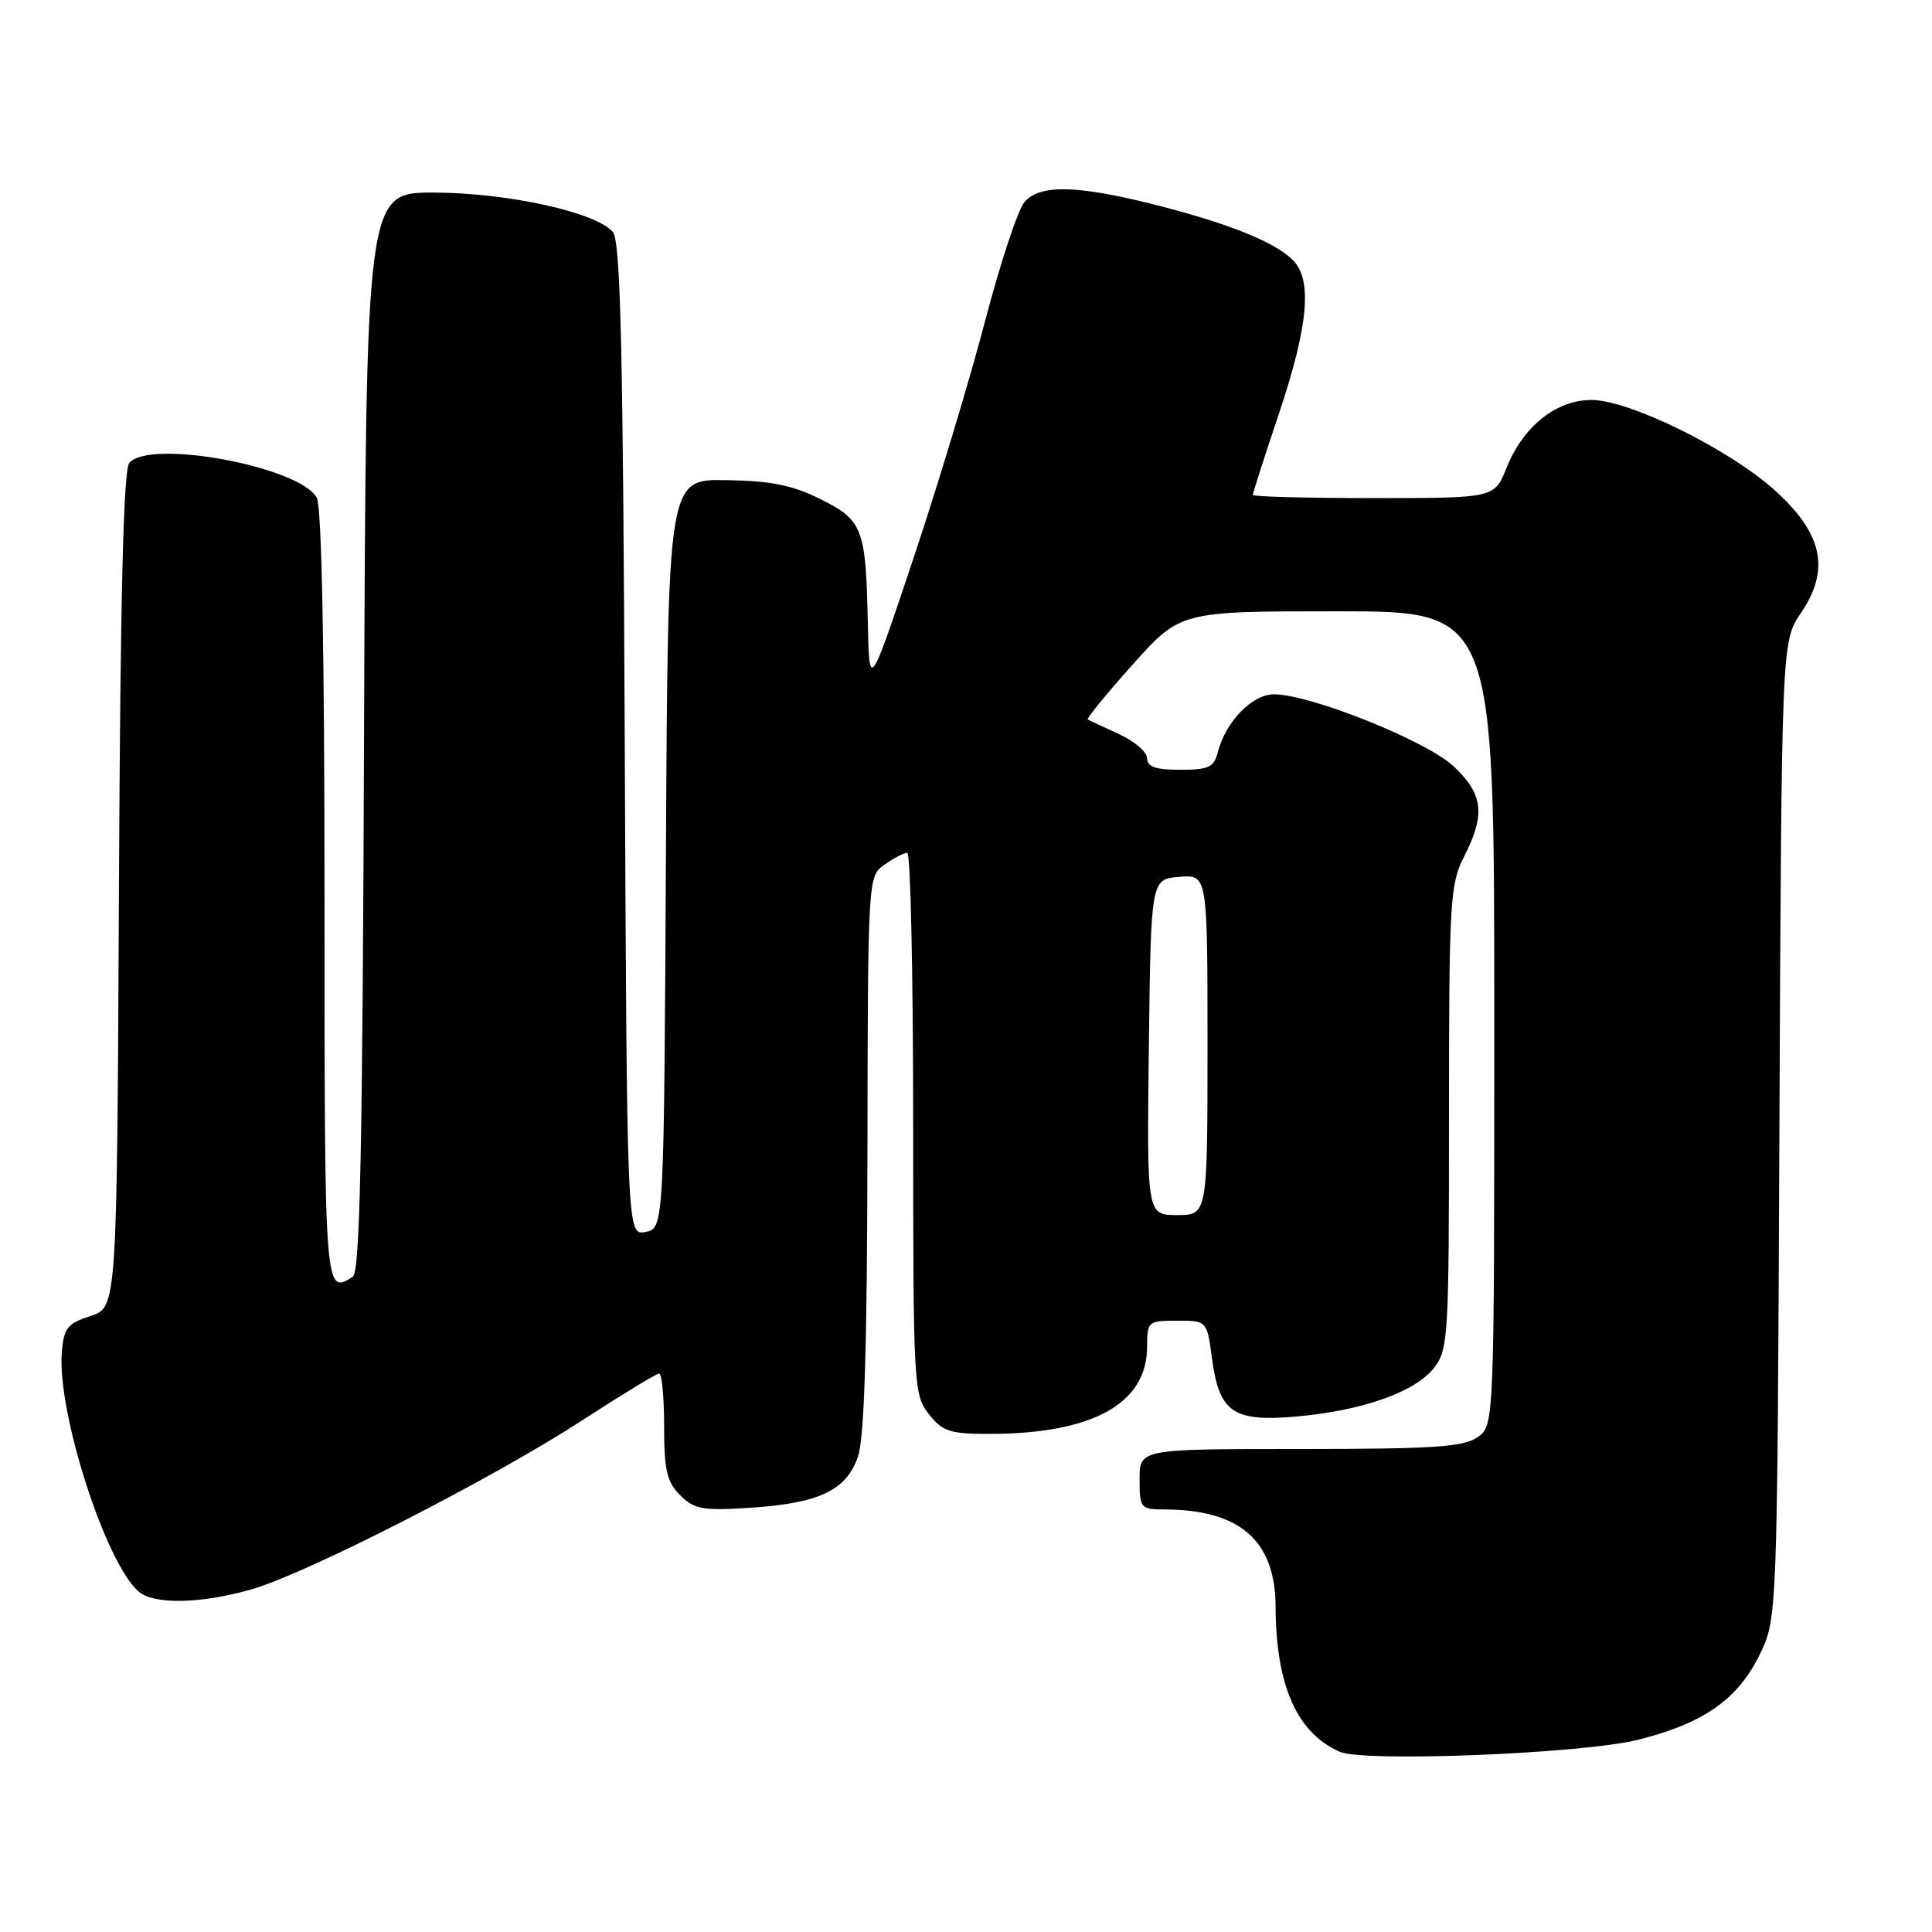 <?xml version="1.0" encoding="UTF-8" standalone="no"?>
<!DOCTYPE svg PUBLIC "-//W3C//DTD SVG 1.1//EN" "http://www.w3.org/Graphics/SVG/1.1/DTD/svg11.dtd" >
<svg xmlns="http://www.w3.org/2000/svg" xmlns:xlink="http://www.w3.org/1999/xlink" version="1.1" viewBox="0 0 256 256">
 <g >
 <path fill="currentColor"
d=" M 217.00 230.54 C 225.68 228.38 230.23 225.21 233.13 219.32 C 235.50 214.50 235.50 214.50 235.78 149.74 C 236.07 84.99 236.07 84.99 238.62 81.24 C 242.52 75.53 241.55 70.78 235.32 65.10 C 229.29 59.60 215.96 53.00 210.88 53.00 C 206.19 53.00 201.82 56.50 199.62 62.00 C 198.02 66.00 198.02 66.00 182.01 66.00 C 173.20 66.00 166.00 65.81 166.00 65.58 C 166.00 65.35 167.57 60.46 169.50 54.71 C 173.37 43.13 173.92 37.06 171.31 34.46 C 168.92 32.06 162.72 29.58 153.01 27.12 C 142.70 24.52 137.83 24.41 135.76 26.75 C 134.90 27.71 132.56 34.80 130.54 42.50 C 128.53 50.20 124.25 64.38 121.03 74.00 C 115.18 91.50 115.18 91.50 114.99 82.50 C 114.73 69.98 114.32 68.92 108.68 66.12 C 104.99 64.28 102.13 63.71 96.19 63.62 C 88.50 63.50 88.50 63.50 88.24 113.14 C 87.98 162.77 87.98 162.77 85.52 163.24 C 83.07 163.71 83.07 163.71 82.78 98.01 C 82.56 46.19 82.23 31.98 81.21 30.75 C 79.04 28.14 67.29 25.54 57.50 25.52 C 48.50 25.50 48.50 25.50 48.24 96.95 C 48.04 152.58 47.71 168.57 46.74 169.18 C 43.00 171.56 43.00 171.55 43.00 118.93 C 43.00 86.25 42.63 67.18 41.98 65.97 C 39.77 61.84 19.81 58.12 17.13 61.34 C 16.35 62.28 15.94 79.16 15.76 117.96 C 15.50 173.24 15.50 173.24 12.00 174.37 C 8.94 175.36 8.46 175.96 8.19 179.17 C 7.54 187.09 14.04 207.30 18.42 210.93 C 20.49 212.65 26.78 212.50 33.45 210.56 C 40.80 208.42 65.39 195.84 77.09 188.24 C 82.37 184.81 86.98 182.00 87.34 182.00 C 87.70 182.00 88.00 185.15 88.00 189.00 C 88.00 194.80 88.36 196.36 90.12 198.12 C 92.00 200.00 93.09 200.19 99.39 199.79 C 108.54 199.20 112.16 197.48 113.69 192.99 C 114.53 190.55 114.90 178.48 114.94 152.81 C 115.00 116.11 115.00 116.11 117.22 114.56 C 118.44 113.70 119.79 113.00 120.22 113.00 C 120.65 113.00 121.00 129.14 121.00 148.87 C 121.00 183.63 121.06 184.81 123.07 187.37 C 124.89 189.68 125.86 190.00 131.02 190.00 C 144.76 190.00 152.00 186.01 152.00 178.42 C 152.00 175.10 152.12 175.00 155.97 175.00 C 159.93 175.00 159.93 175.00 160.59 179.96 C 161.54 187.15 163.38 188.43 171.74 187.70 C 180.48 186.93 187.49 184.47 190.00 181.27 C 191.90 178.86 192.00 177.21 192.00 148.08 C 192.00 119.40 192.13 117.17 194.00 113.50 C 196.85 107.90 196.55 105.25 192.62 101.55 C 189.05 98.18 173.64 92.00 168.80 92.00 C 165.92 92.00 162.38 95.65 161.37 99.66 C 160.87 101.67 160.16 102.00 156.39 102.00 C 153.13 102.00 152.00 101.61 152.00 100.48 C 152.00 99.65 150.31 98.20 148.25 97.26 C 146.19 96.33 144.34 95.46 144.14 95.33 C 143.94 95.21 146.62 91.93 150.09 88.05 C 156.41 81.00 156.41 81.00 177.20 81.00 C 198.00 81.00 198.00 81.00 198.00 134.94 C 198.00 188.89 198.00 188.89 195.78 190.44 C 193.94 191.73 189.92 192.00 172.28 192.00 C 151.00 192.00 151.00 192.00 151.00 196.00 C 151.00 199.85 151.13 200.00 154.25 200.01 C 164.28 200.02 168.99 204.12 169.02 212.88 C 169.07 223.33 171.82 229.58 177.50 232.11 C 180.67 233.53 209.61 232.38 217.00 230.54 Z  M 152.23 138.75 C 152.50 116.50 152.50 116.50 156.25 116.19 C 160.00 115.88 160.00 115.88 160.00 138.44 C 160.00 161.00 160.00 161.00 155.98 161.00 C 151.96 161.00 151.96 161.00 152.23 138.75 Z "/>
</g>
</svg>